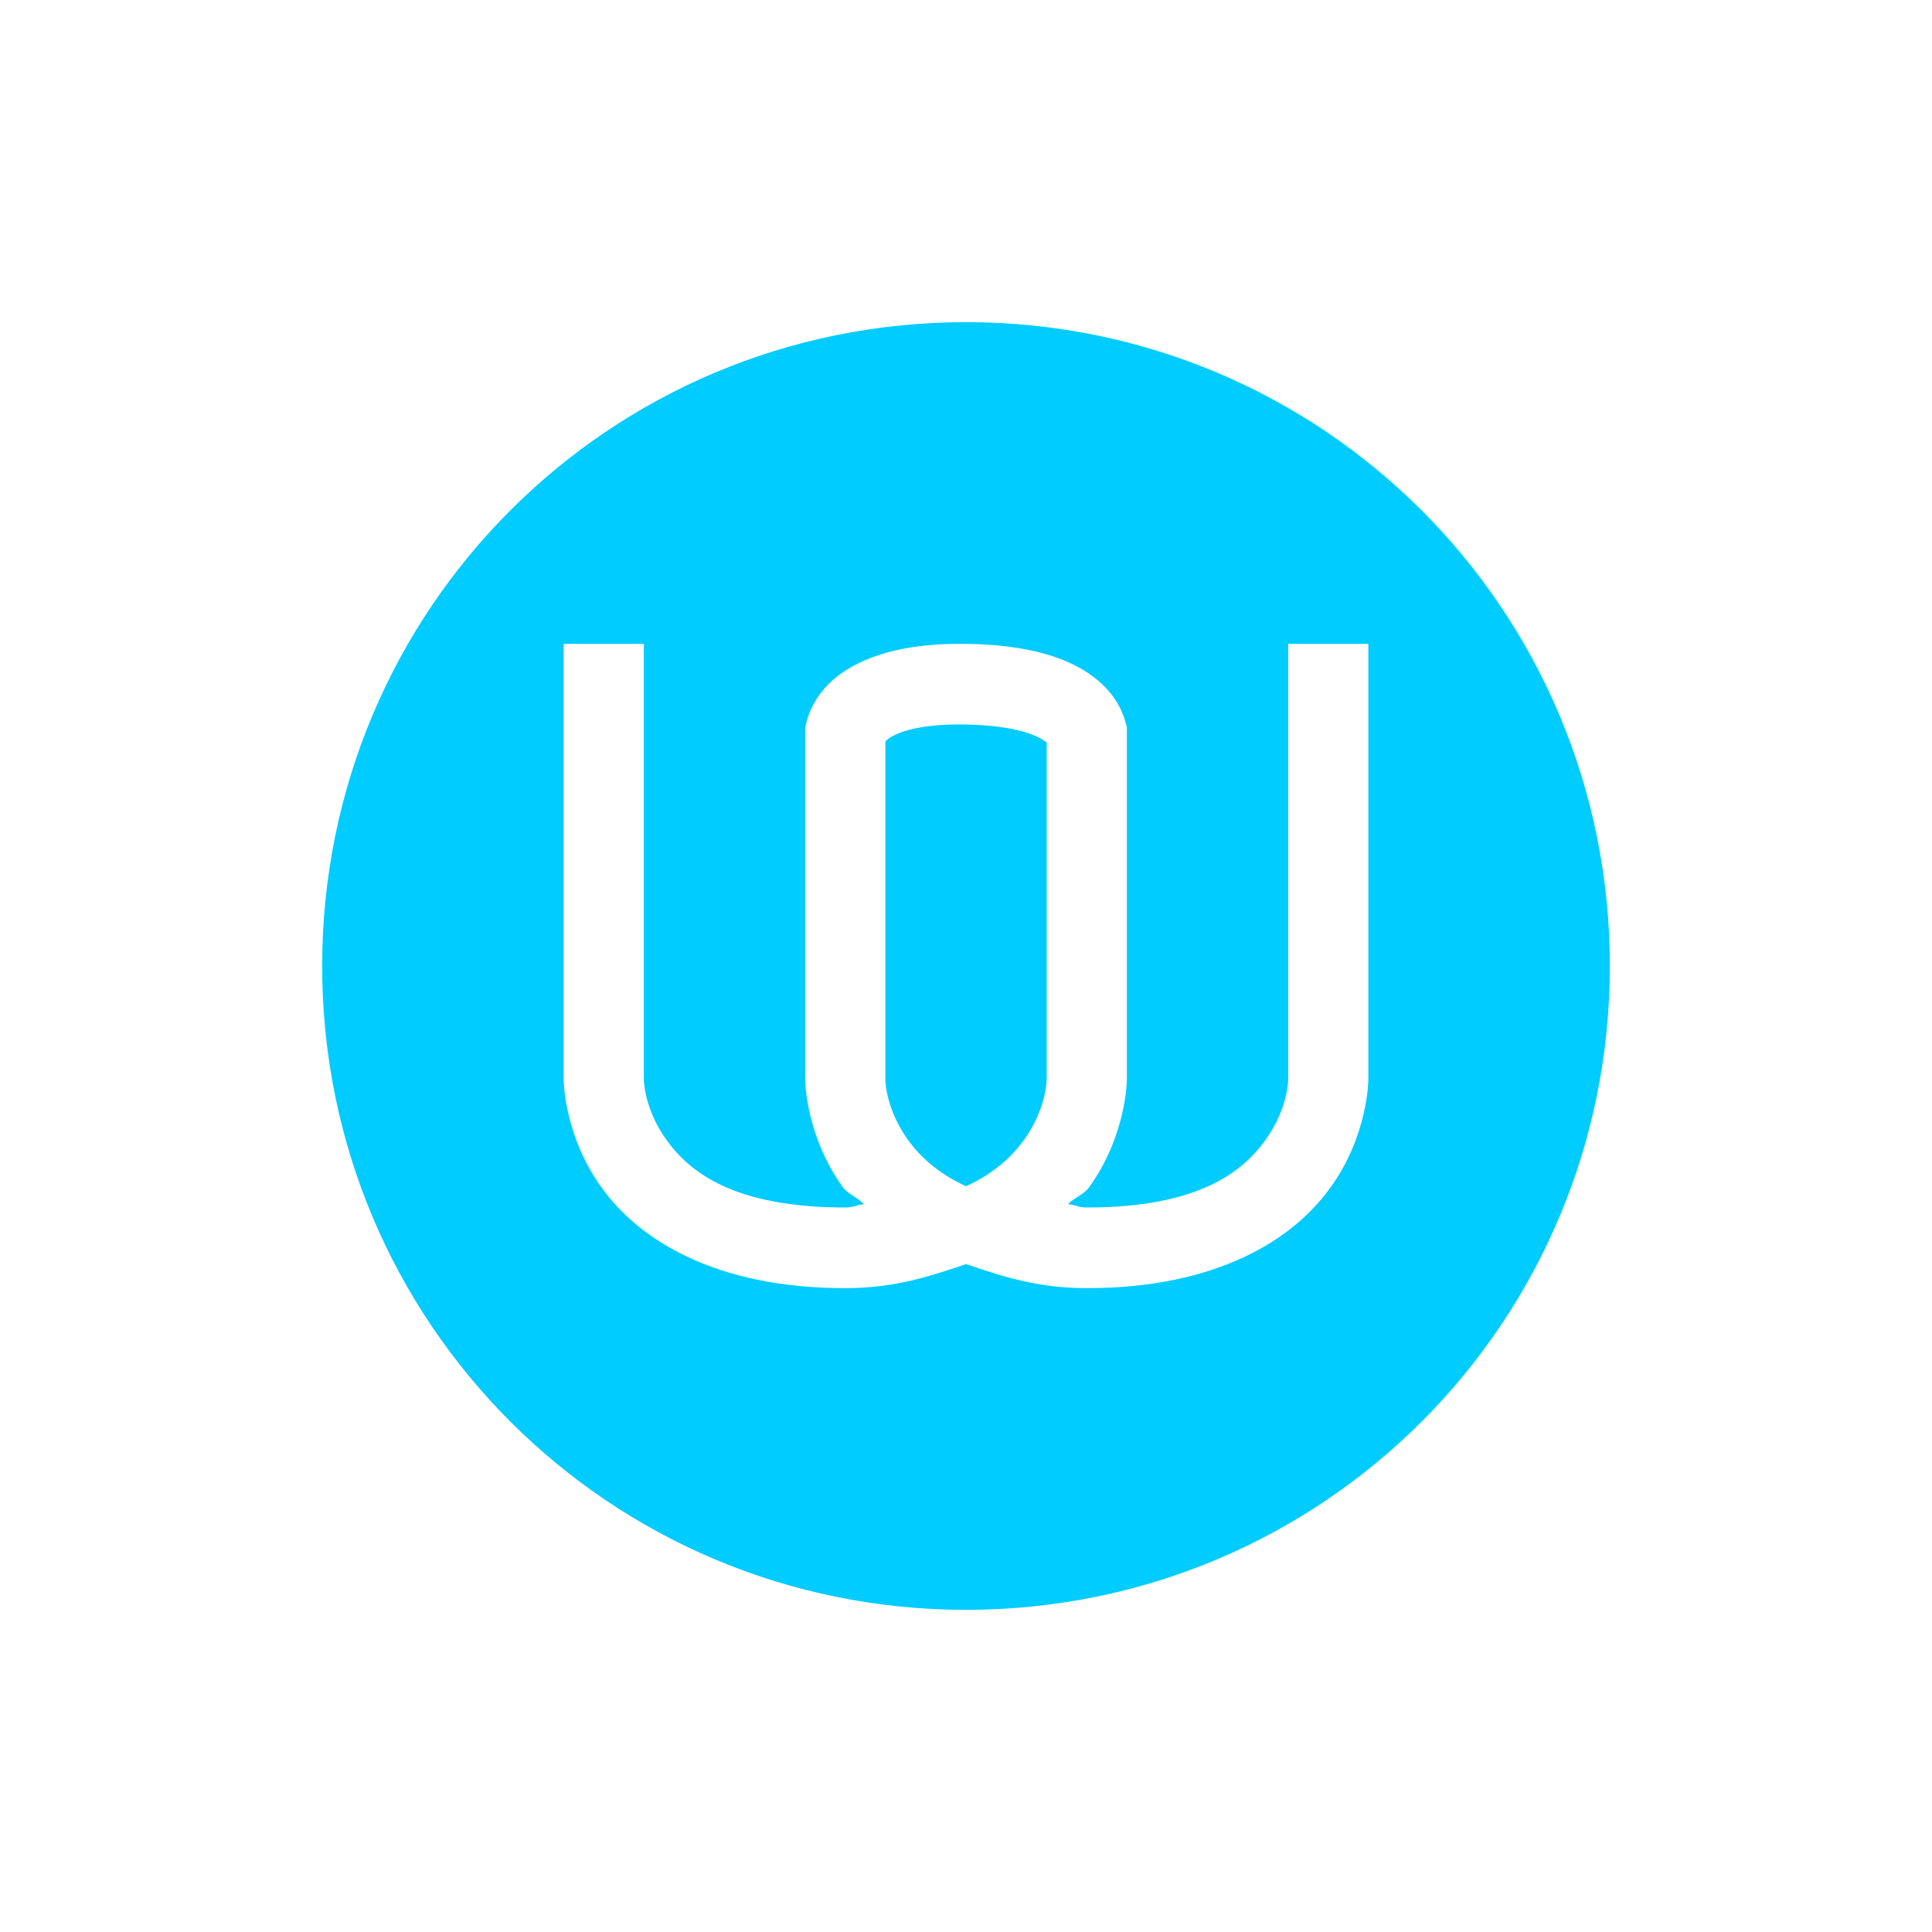 <svg xmlns="http://www.w3.org/2000/svg" xmlns:xlink="http://www.w3.org/1999/xlink" width="16" height="16" viewBox="0 0 16 16" version="1.1">
<g id="surface1">
<path style=" stroke:none;fill-rule:nonzero;fill:rgb(0%,80%,100%);fill-opacity:1;" d="M 8 2.668 C 5.047 2.668 2.668 5.047 2.668 8 C 2.668 10.953 5.047 13.332 8 13.332 C 10.953 13.332 13.332 10.953 13.332 8 C 13.332 5.047 10.953 2.668 8 2.668 Z M 4.668 5.332 L 5.332 5.332 L 5.332 8.941 C 5.332 8.941 5.332 9.18 5.52 9.441 C 5.711 9.707 6.078 10 7 10 C 7.07 10 7.09 9.977 7.156 9.973 C 7.109 9.922 7.016 9.883 6.98 9.832 C 6.668 9.398 6.668 8.941 6.668 8.941 L 6.668 6.027 C 6.668 6.027 6.684 5.934 6.727 5.852 C 6.766 5.773 6.832 5.68 6.938 5.598 C 7.148 5.438 7.48 5.324 8.004 5.332 C 8.523 5.34 8.848 5.449 9.055 5.605 C 9.16 5.684 9.23 5.773 9.27 5.852 C 9.312 5.93 9.332 6.023 9.332 6.023 L 9.332 8.941 C 9.332 8.941 9.332 9.398 9.02 9.832 C 8.984 9.887 8.891 9.922 8.844 9.973 C 8.91 9.977 8.93 10 9 10 C 9.922 10 10.289 9.707 10.48 9.441 C 10.668 9.18 10.668 8.941 10.668 8.941 L 10.668 5.332 L 11.332 5.332 L 11.332 8.941 C 11.332 8.941 11.332 9.398 11.02 9.832 C 10.711 10.266 10.078 10.668 9 10.668 C 8.586 10.668 8.289 10.566 8 10.469 C 7.711 10.566 7.414 10.668 7 10.668 C 5.922 10.668 5.289 10.266 4.98 9.832 C 4.668 9.398 4.668 8.941 4.668 8.941 Z M 7.996 6 C 7.57 5.992 7.402 6.082 7.348 6.125 C 7.336 6.137 7.336 6.137 7.332 6.141 L 7.332 8.941 C 7.332 8.941 7.332 9.18 7.52 9.441 C 7.617 9.574 7.762 9.715 8 9.824 C 8.238 9.715 8.383 9.574 8.48 9.441 C 8.668 9.18 8.668 8.941 8.668 8.941 L 8.668 6.148 C 8.664 6.145 8.668 6.148 8.656 6.141 C 8.602 6.098 8.426 6.008 7.996 6 Z M 7.996 6 "/>
</g>
</svg>

